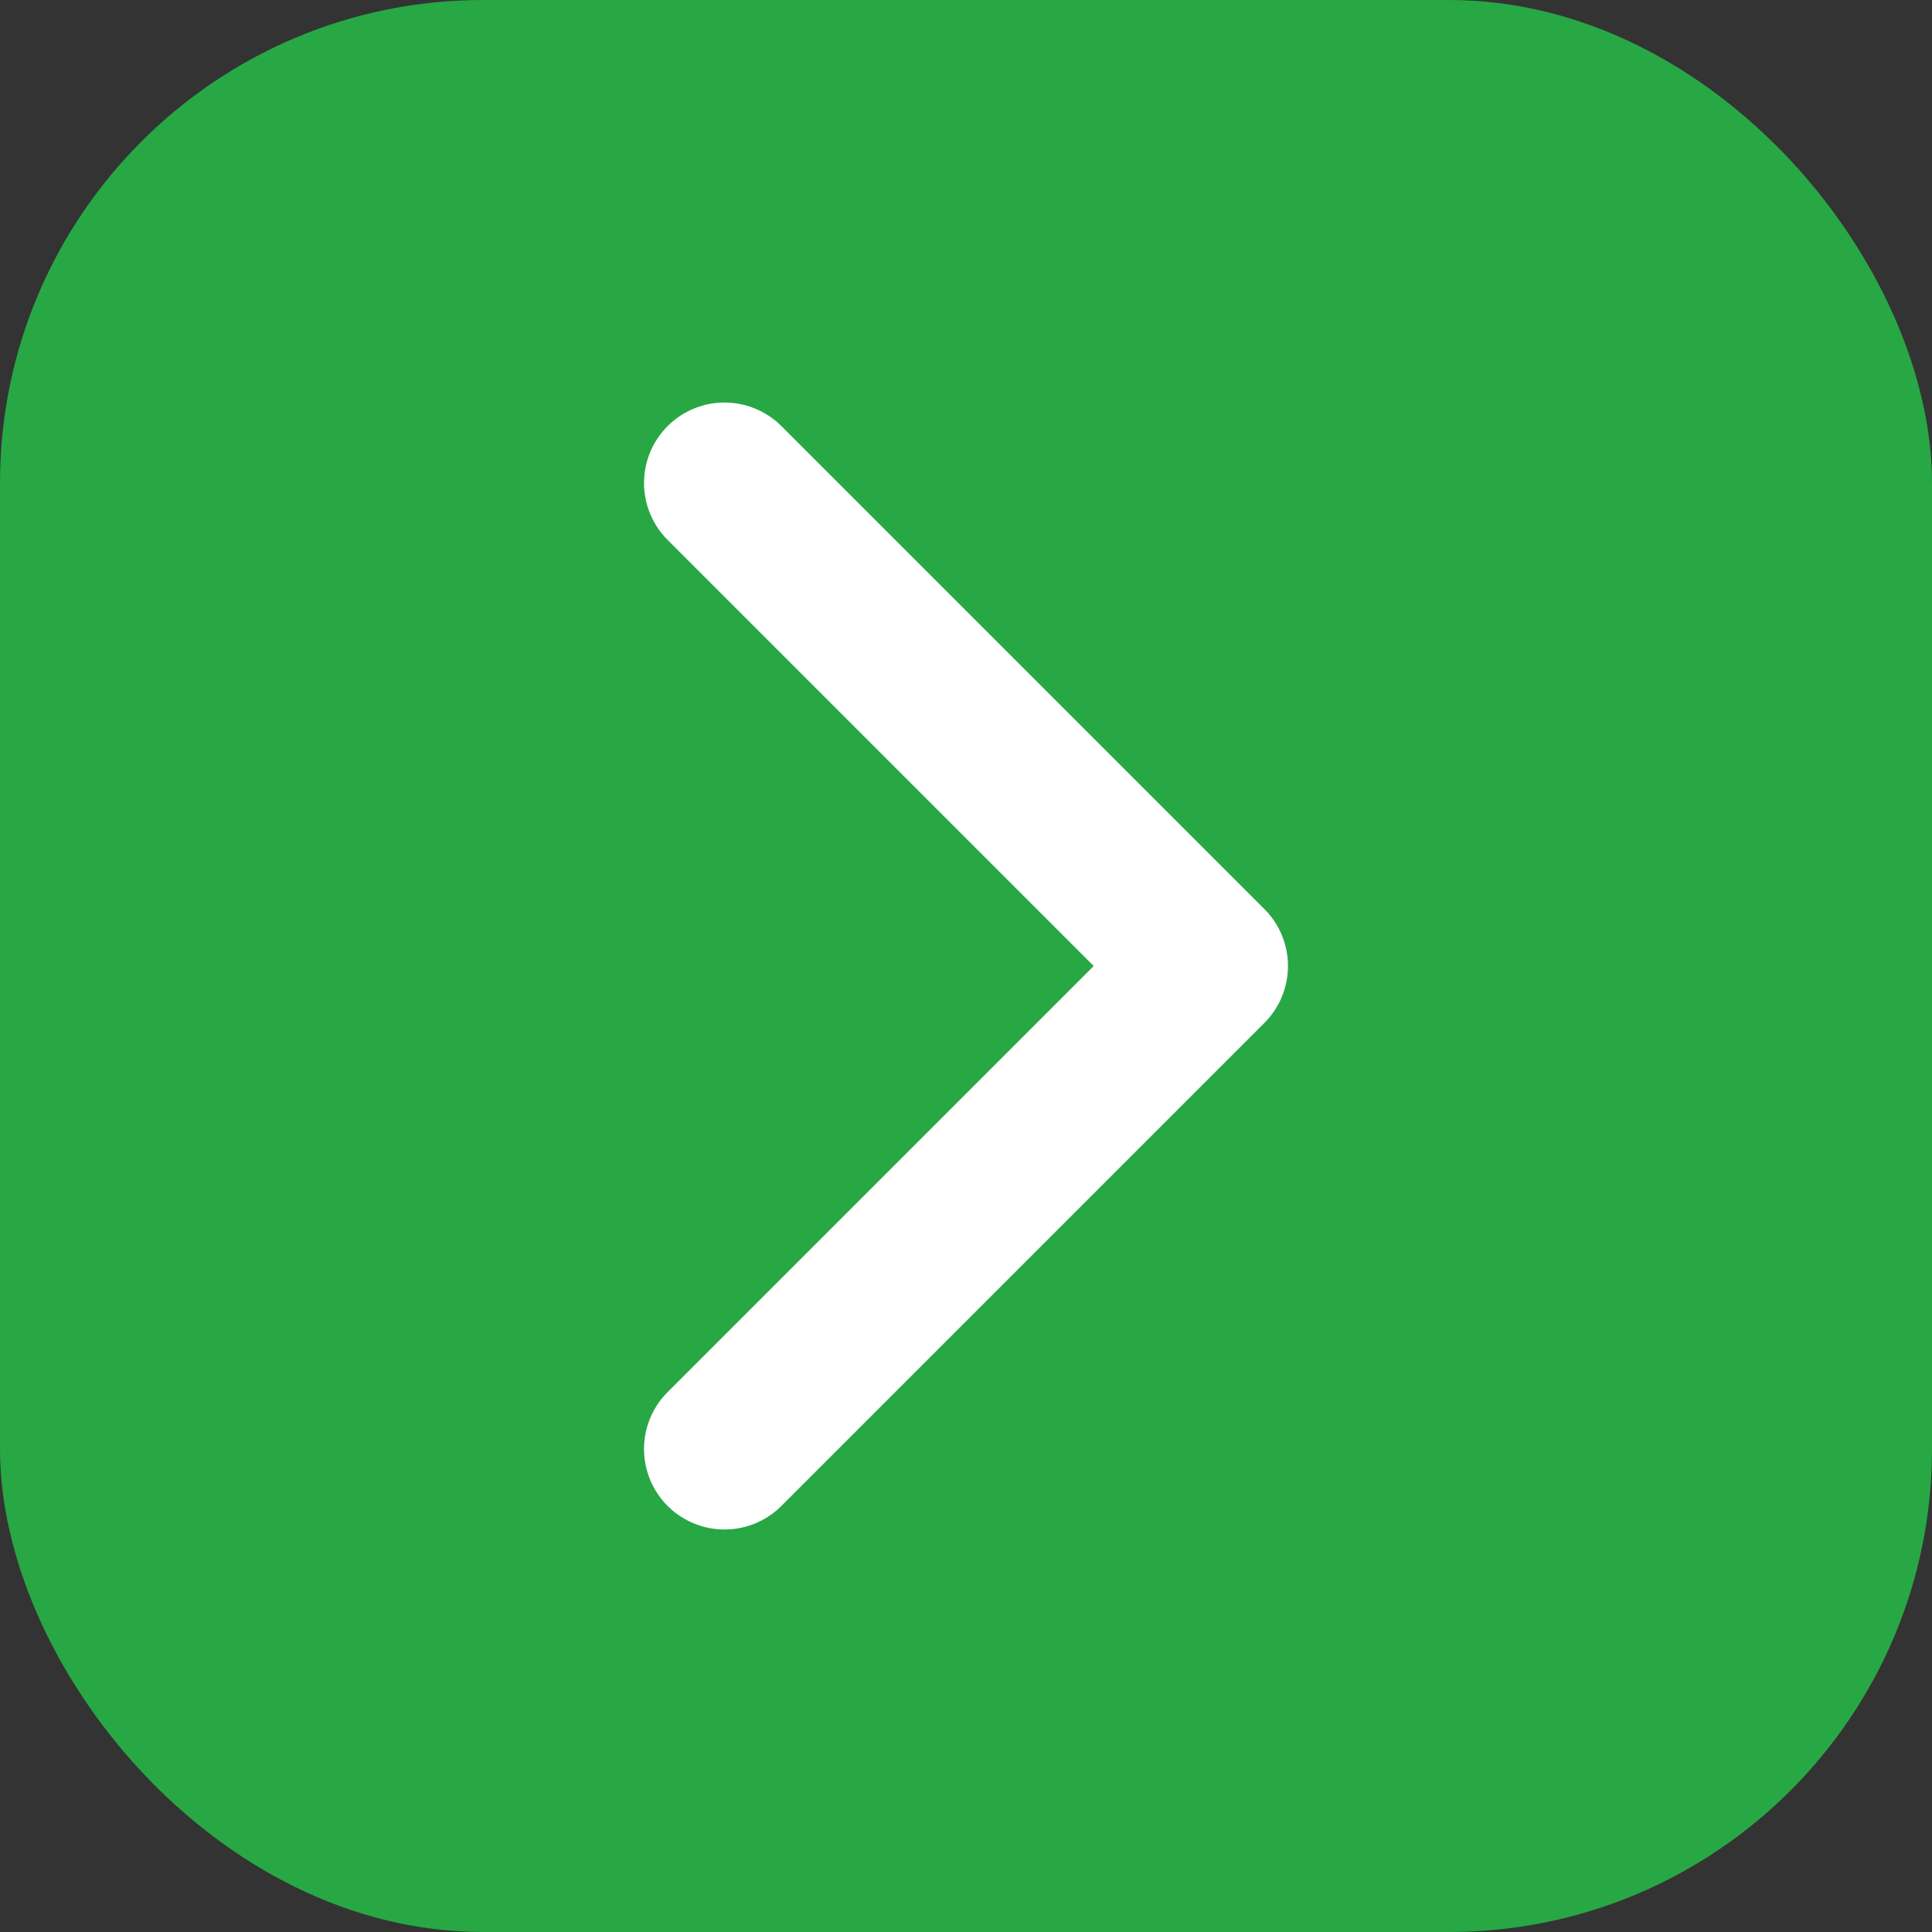 <svg width="16" height="16" viewBox="0 0 16 16" fill="none" xmlns="http://www.w3.org/2000/svg">
<rect x="0" y="0" width="16" height="16" fill="#333333" stroke="none"/>
<rect width="16" height="16" rx="4" fill="#28A745"/>
<path d="M6 12L10 8L6 4" stroke="white" stroke-width="1.333" stroke-linecap="round" stroke-linejoin="round"/>
</svg>
